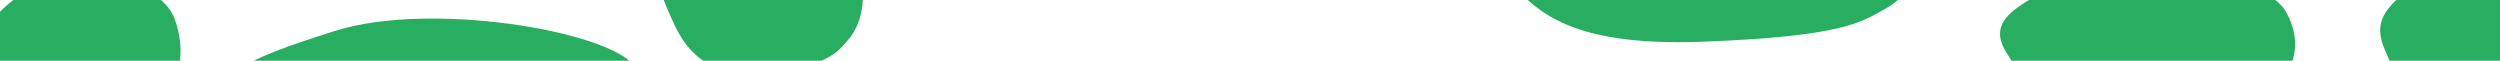 <svg width="1646" height="40" viewBox="0 0 1646 40" fill="none" xmlns="http://www.w3.org/2000/svg">
<path d="M114.83 12.089C106.32 -10.959 52.638 -30.455 23.701 -10.796C-5.236 8.863 -14.645 19.291 -6.134 39.628C2.377 59.964 11.407 86.559 54.293 83.013C97.179 79.466 102.427 70.17 109.654 61.587C116.881 53.005 123.341 35.138 114.83 12.089Z" fill="#27AE60"/>
<path d="M417.615 43.2C399.225 20.152 283.234 0.656 220.71 20.315C158.186 39.974 137.855 50.402 156.245 70.739C174.634 91.075 194.146 117.67 286.81 114.124C379.475 110.577 390.813 101.281 406.429 92.699C422.045 84.116 436.004 66.249 417.615 43.2Z" fill="#27AE60"/>
<path d="M1252.05 -43.466C1233.66 -66.514 1117.66 -86.01 1055.14 -66.352C992.616 -46.693 972.286 -36.264 990.675 -15.928C1009.06 4.409 1028.58 31.004 1121.24 27.457C1213.91 23.91 1225.24 14.614 1240.86 6.032C1256.48 -2.551 1270.43 -20.418 1252.05 -43.466Z" fill="#27AE60"/>
<path d="M563.907 -23.466C555.092 -46.514 499.493 -66.01 469.523 -46.352C439.552 -26.693 429.807 -16.264 438.622 4.072C447.437 24.409 456.789 51.004 501.207 47.457C545.625 43.91 551.06 34.614 558.545 26.032C566.03 17.45 572.721 -0.418 563.907 -23.466Z" fill="#27AE60"/>
<path d="M1504.98 7.645C1492.06 -15.403 1410.58 -34.899 1366.65 -15.241C1322.73 4.418 1308.45 14.847 1321.37 35.183C1334.29 55.52 1347.99 82.115 1413.09 78.568C1478.18 75.021 1486.15 65.726 1497.12 57.143C1508.09 48.561 1517.89 30.693 1504.98 7.645Z" fill="#27AE60"/>
<path d="M1695.53 5.423C1686.72 -17.626 1631.12 -37.121 1601.15 -17.463C1571.18 2.196 1561.43 12.624 1570.25 32.961C1579.06 53.298 1588.41 79.893 1632.83 76.346C1677.25 72.799 1682.68 63.503 1690.17 54.921C1697.66 46.338 1704.35 28.471 1695.53 5.423Z" fill="#27AE60"/>
</svg>
